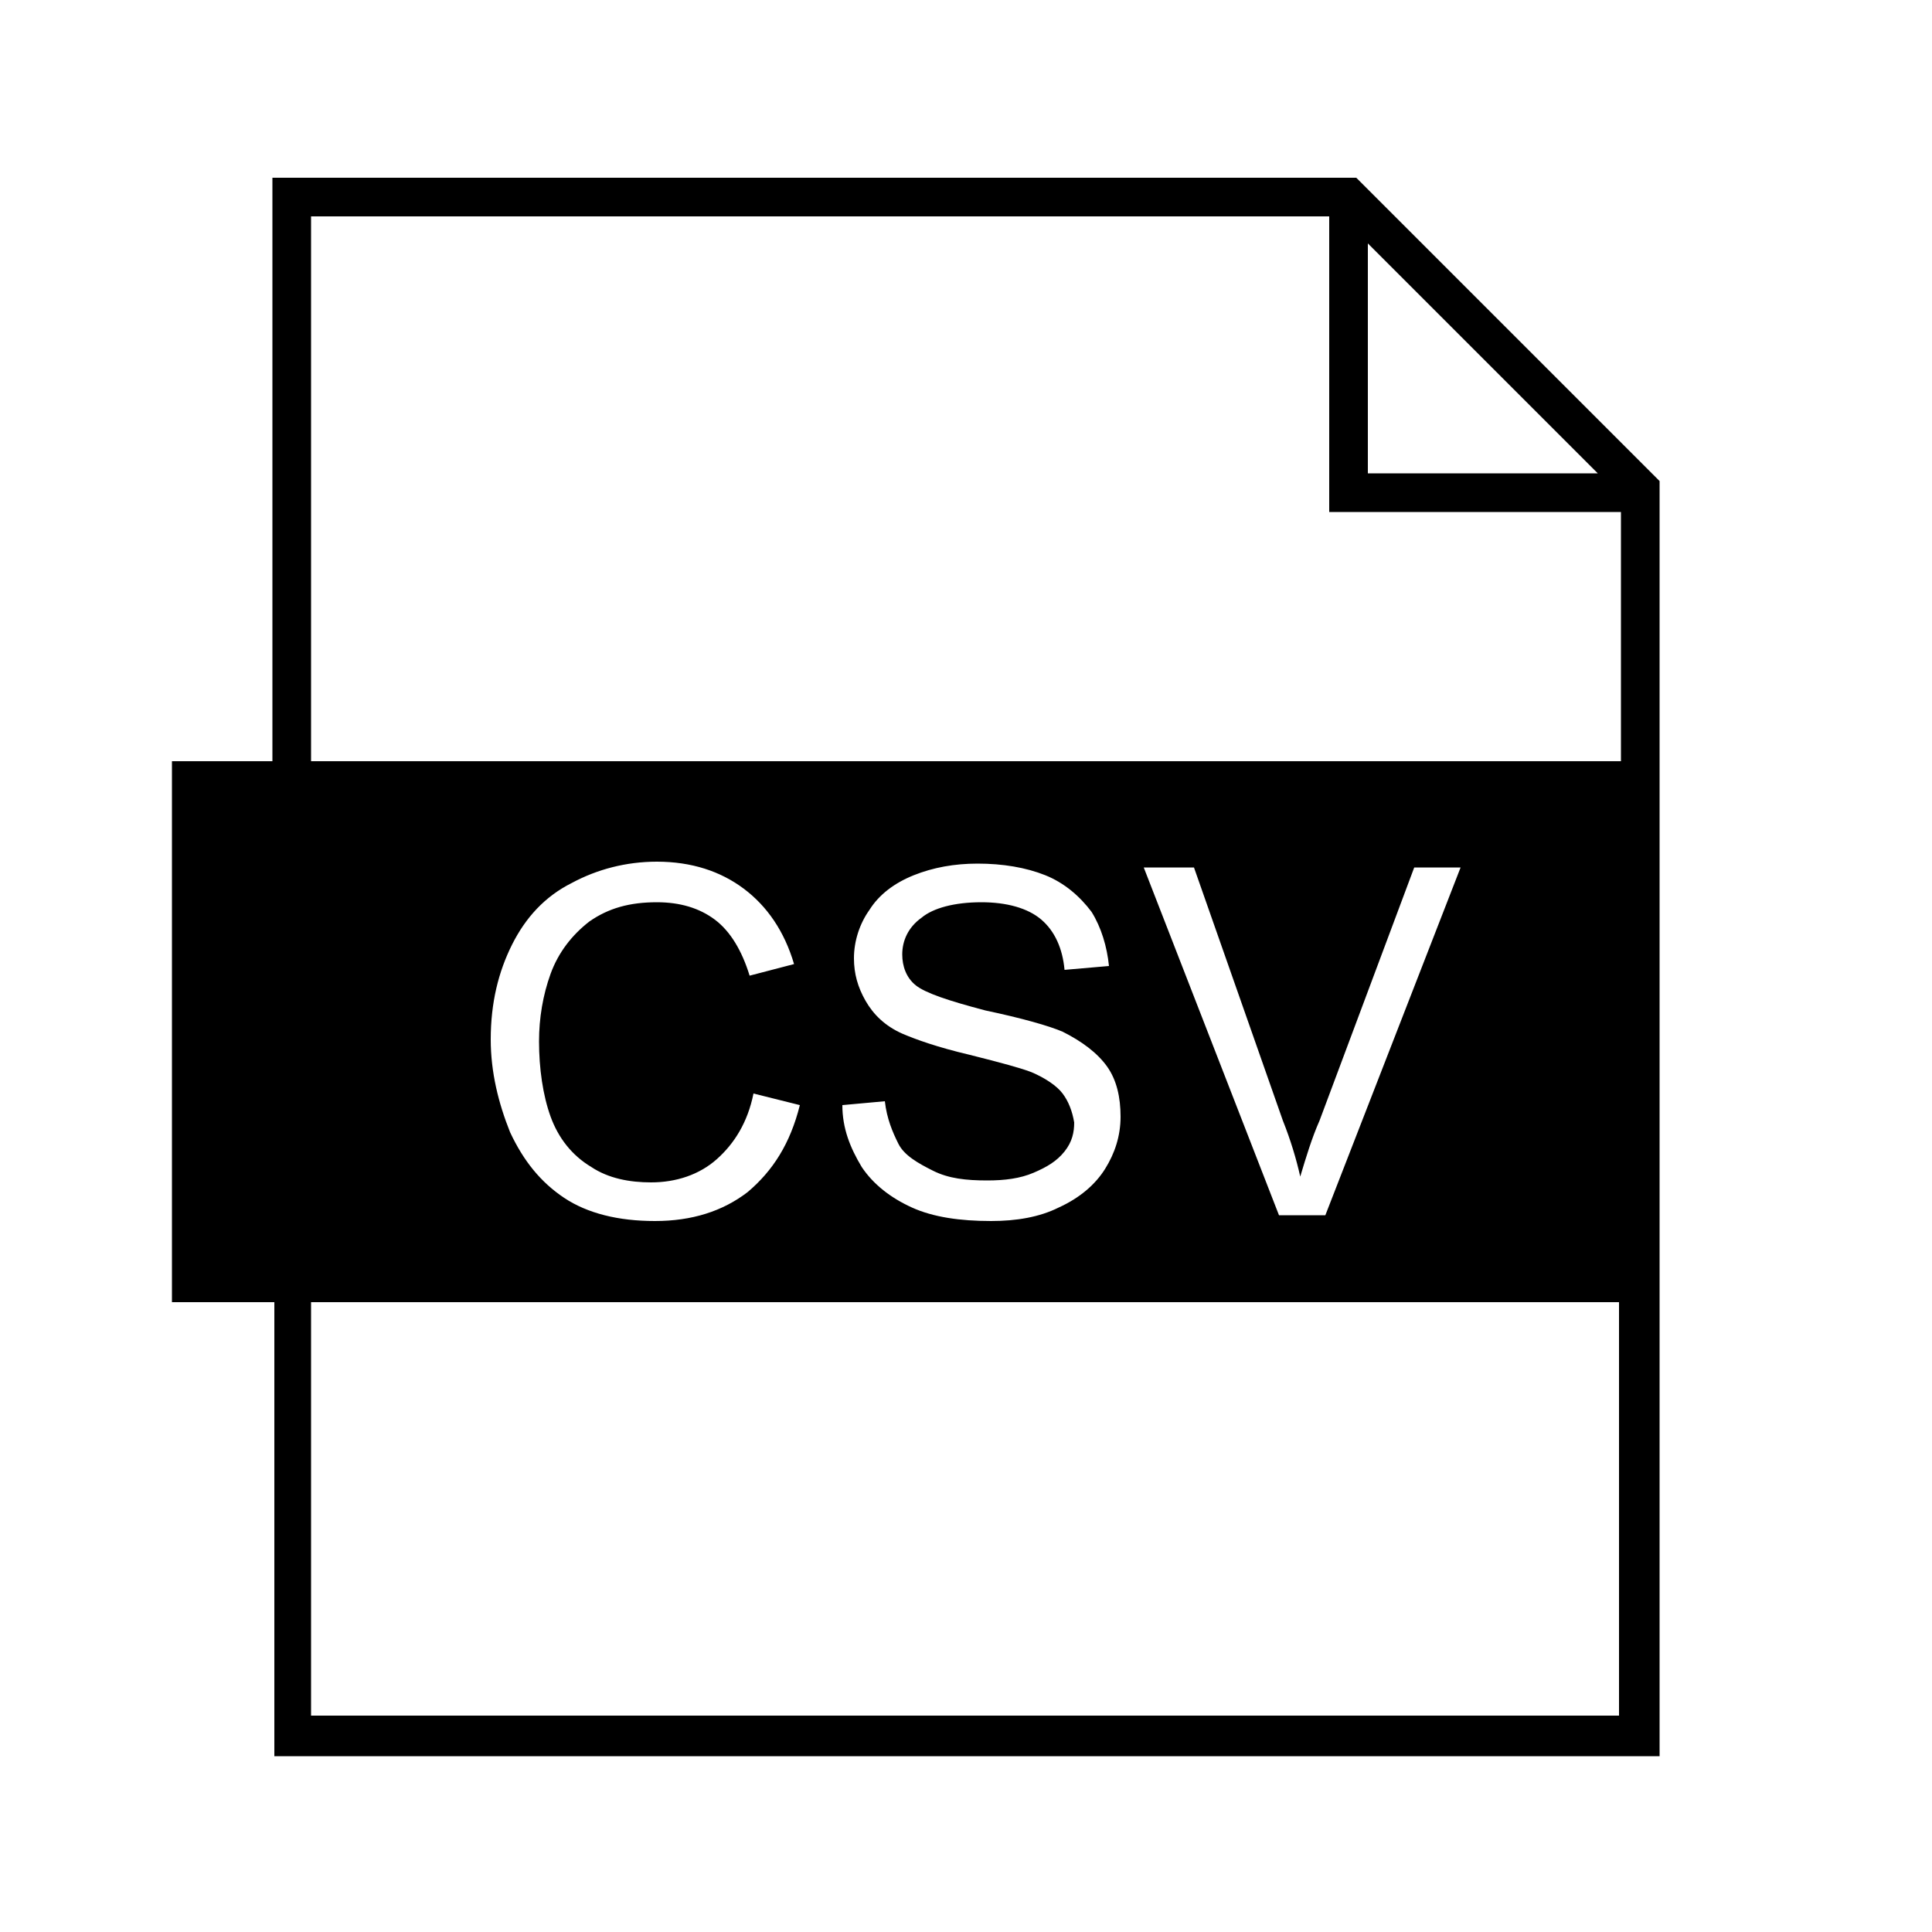 <svg width="200" height="200" fill="#000000" xmlns="http://www.w3.org/2000/svg" xmlns:xlink="http://www.w3.org/1999/xlink" version="1.1" x="0px" y="0px" viewBox="0 0 100 100" style="enable-background:new 0 0 100 100;" xml:space="preserve"><g><path d="M70.2,9.2H14.1v30.2H8.9v28h5.3v23.5h71.7v-66L70.2,9.2z M70.8,12.6l11.9,11.9H70.8V12.6z M83.9,88.8H16.1V67.4h67.7V88.8z    M28.5,57.8c0.4,1.1,1.1,2,2.1,2.6c0.9,0.6,2,0.8,3.1,0.8c1.3,0,2.5-0.4,3.4-1.2c0.9-0.8,1.6-1.9,1.9-3.4l2.4,0.6   c-0.5,2-1.4,3.4-2.7,4.5c-1.3,1-2.9,1.5-4.8,1.5c-1.9,0-3.5-0.4-4.7-1.2c-1.2-0.8-2.1-1.9-2.8-3.4c-0.6-1.5-1-3.1-1-4.8   c0-1.9,0.4-3.5,1.1-4.9c0.7-1.4,1.7-2.5,3.1-3.2c1.3-0.7,2.8-1.1,4.4-1.1c1.8,0,3.3,0.5,4.5,1.4s2.1,2.2,2.6,3.9l-2.3,0.6   c-0.4-1.3-1-2.3-1.8-2.9c-0.8-0.6-1.8-0.9-3-0.9c-1.4,0-2.5,0.3-3.5,1c-0.9,0.7-1.6,1.6-2,2.7c-0.4,1.1-0.6,2.3-0.6,3.5   C27.9,55.3,28.1,56.7,28.5,57.8z M55,56.6c-0.3-0.4-0.9-0.8-1.6-1.1c-0.5-0.2-1.6-0.5-3.2-0.9c-1.7-0.4-2.8-0.8-3.5-1.1   c-0.9-0.4-1.5-1-1.9-1.7c-0.4-0.7-0.6-1.4-0.6-2.2c0-0.9,0.3-1.8,0.8-2.5c0.5-0.8,1.3-1.4,2.3-1.8s2.1-0.6,3.3-0.6   c1.3,0,2.5,0.2,3.5,0.6c1,0.4,1.8,1.1,2.4,1.9c0.5,0.8,0.8,1.8,0.9,2.8l-2.3,0.2c-0.1-1.1-0.5-2-1.2-2.6s-1.8-0.9-3.1-0.9   c-1.4,0-2.5,0.3-3.1,0.8c-0.7,0.5-1,1.2-1,1.9c0,0.6,0.2,1.2,0.7,1.6c0.5,0.4,1.7,0.8,3.6,1.3c1.9,0.4,3.3,0.8,4,1.1   c1,0.5,1.8,1.1,2.3,1.8c0.5,0.7,0.7,1.6,0.7,2.6c0,1-0.3,1.9-0.8,2.7c-0.5,0.8-1.3,1.5-2.4,2c-1,0.5-2.2,0.7-3.5,0.7   c-1.6,0-3-0.2-4.1-0.7s-2-1.2-2.6-2.1c-0.6-1-1-2-1-3.2l2.2-0.2c0.1,0.9,0.4,1.6,0.7,2.2s1,1,1.8,1.4s1.7,0.5,2.8,0.5   c0.9,0,1.7-0.1,2.4-0.4c0.7-0.3,1.2-0.6,1.6-1.1s0.5-1,0.5-1.5C55.5,57.5,55.3,57,55,56.6z M59.2,44.9h2.6L66.4,58   c0.4,1,0.7,2,0.9,2.9c0.3-1,0.6-2,1-2.9l4.9-13.1h2.4l-7,18h-2.4L59.2,44.9z M83.9,39.4H16.1V11.2h52.7v15.3h15.1V39.4z"/></g></svg>